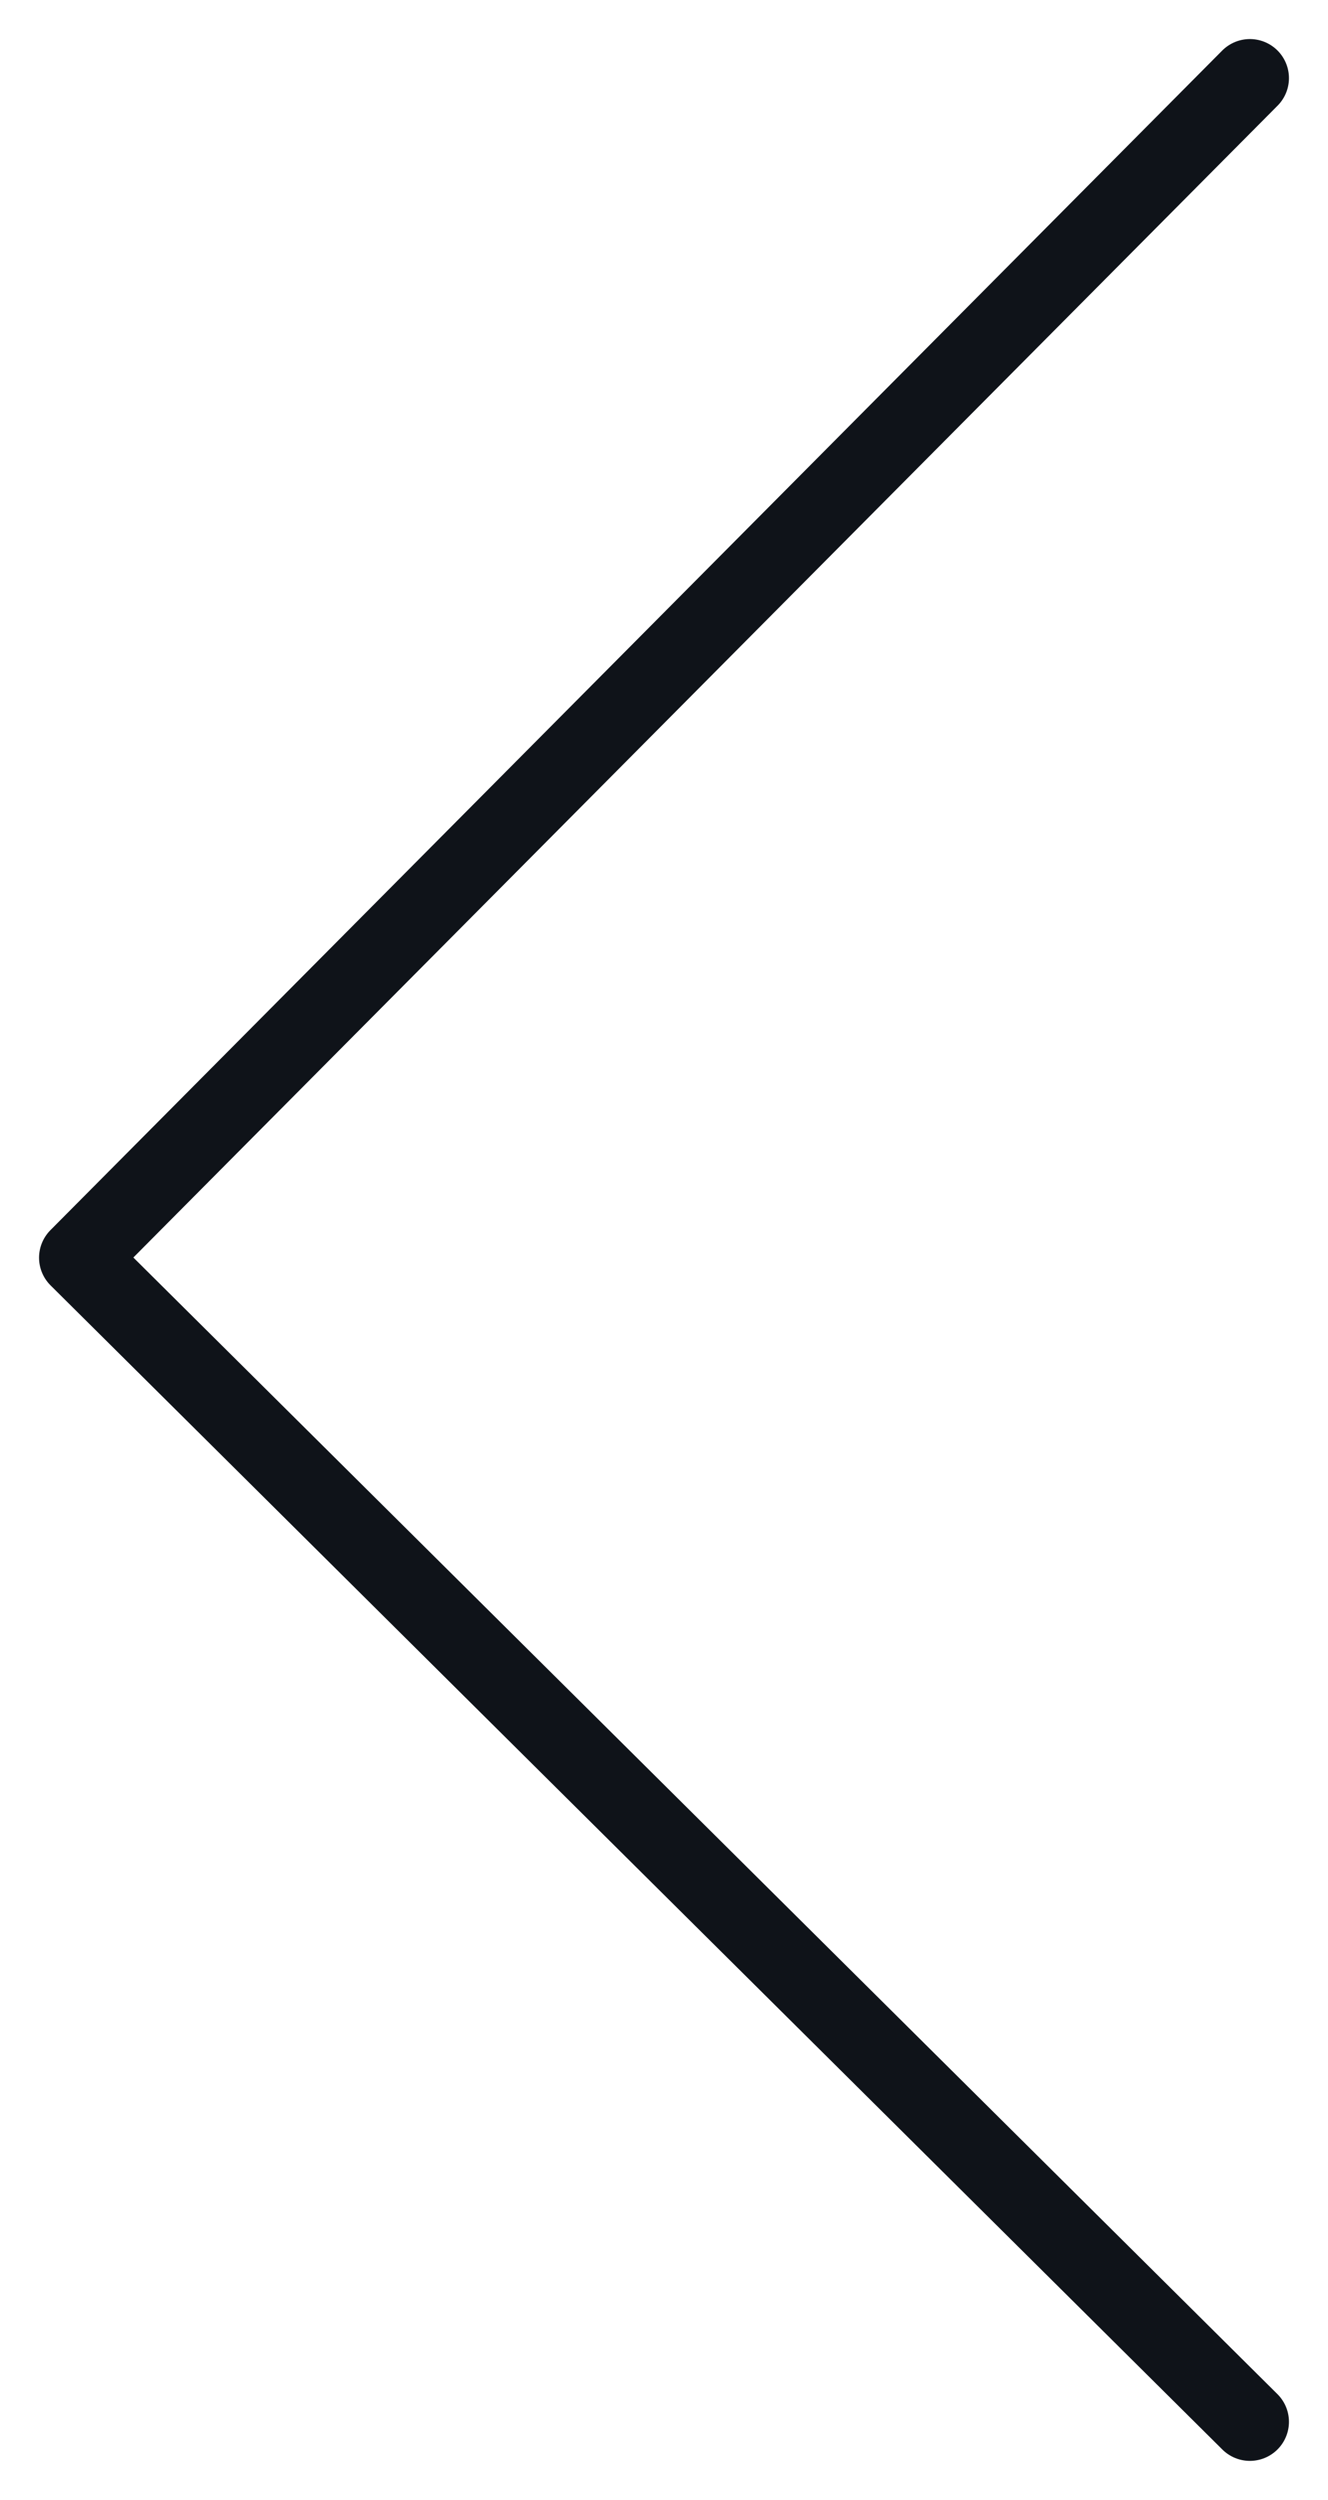 <svg width="17" height="32" viewBox="0 0 17 32" fill="none" xmlns="http://www.w3.org/2000/svg">
<path d="M16 31L1 16.099L16 1" stroke="#0F1319" stroke-miterlimit="10" stroke-linecap="round" stroke-linejoin="round"/>
</svg>
